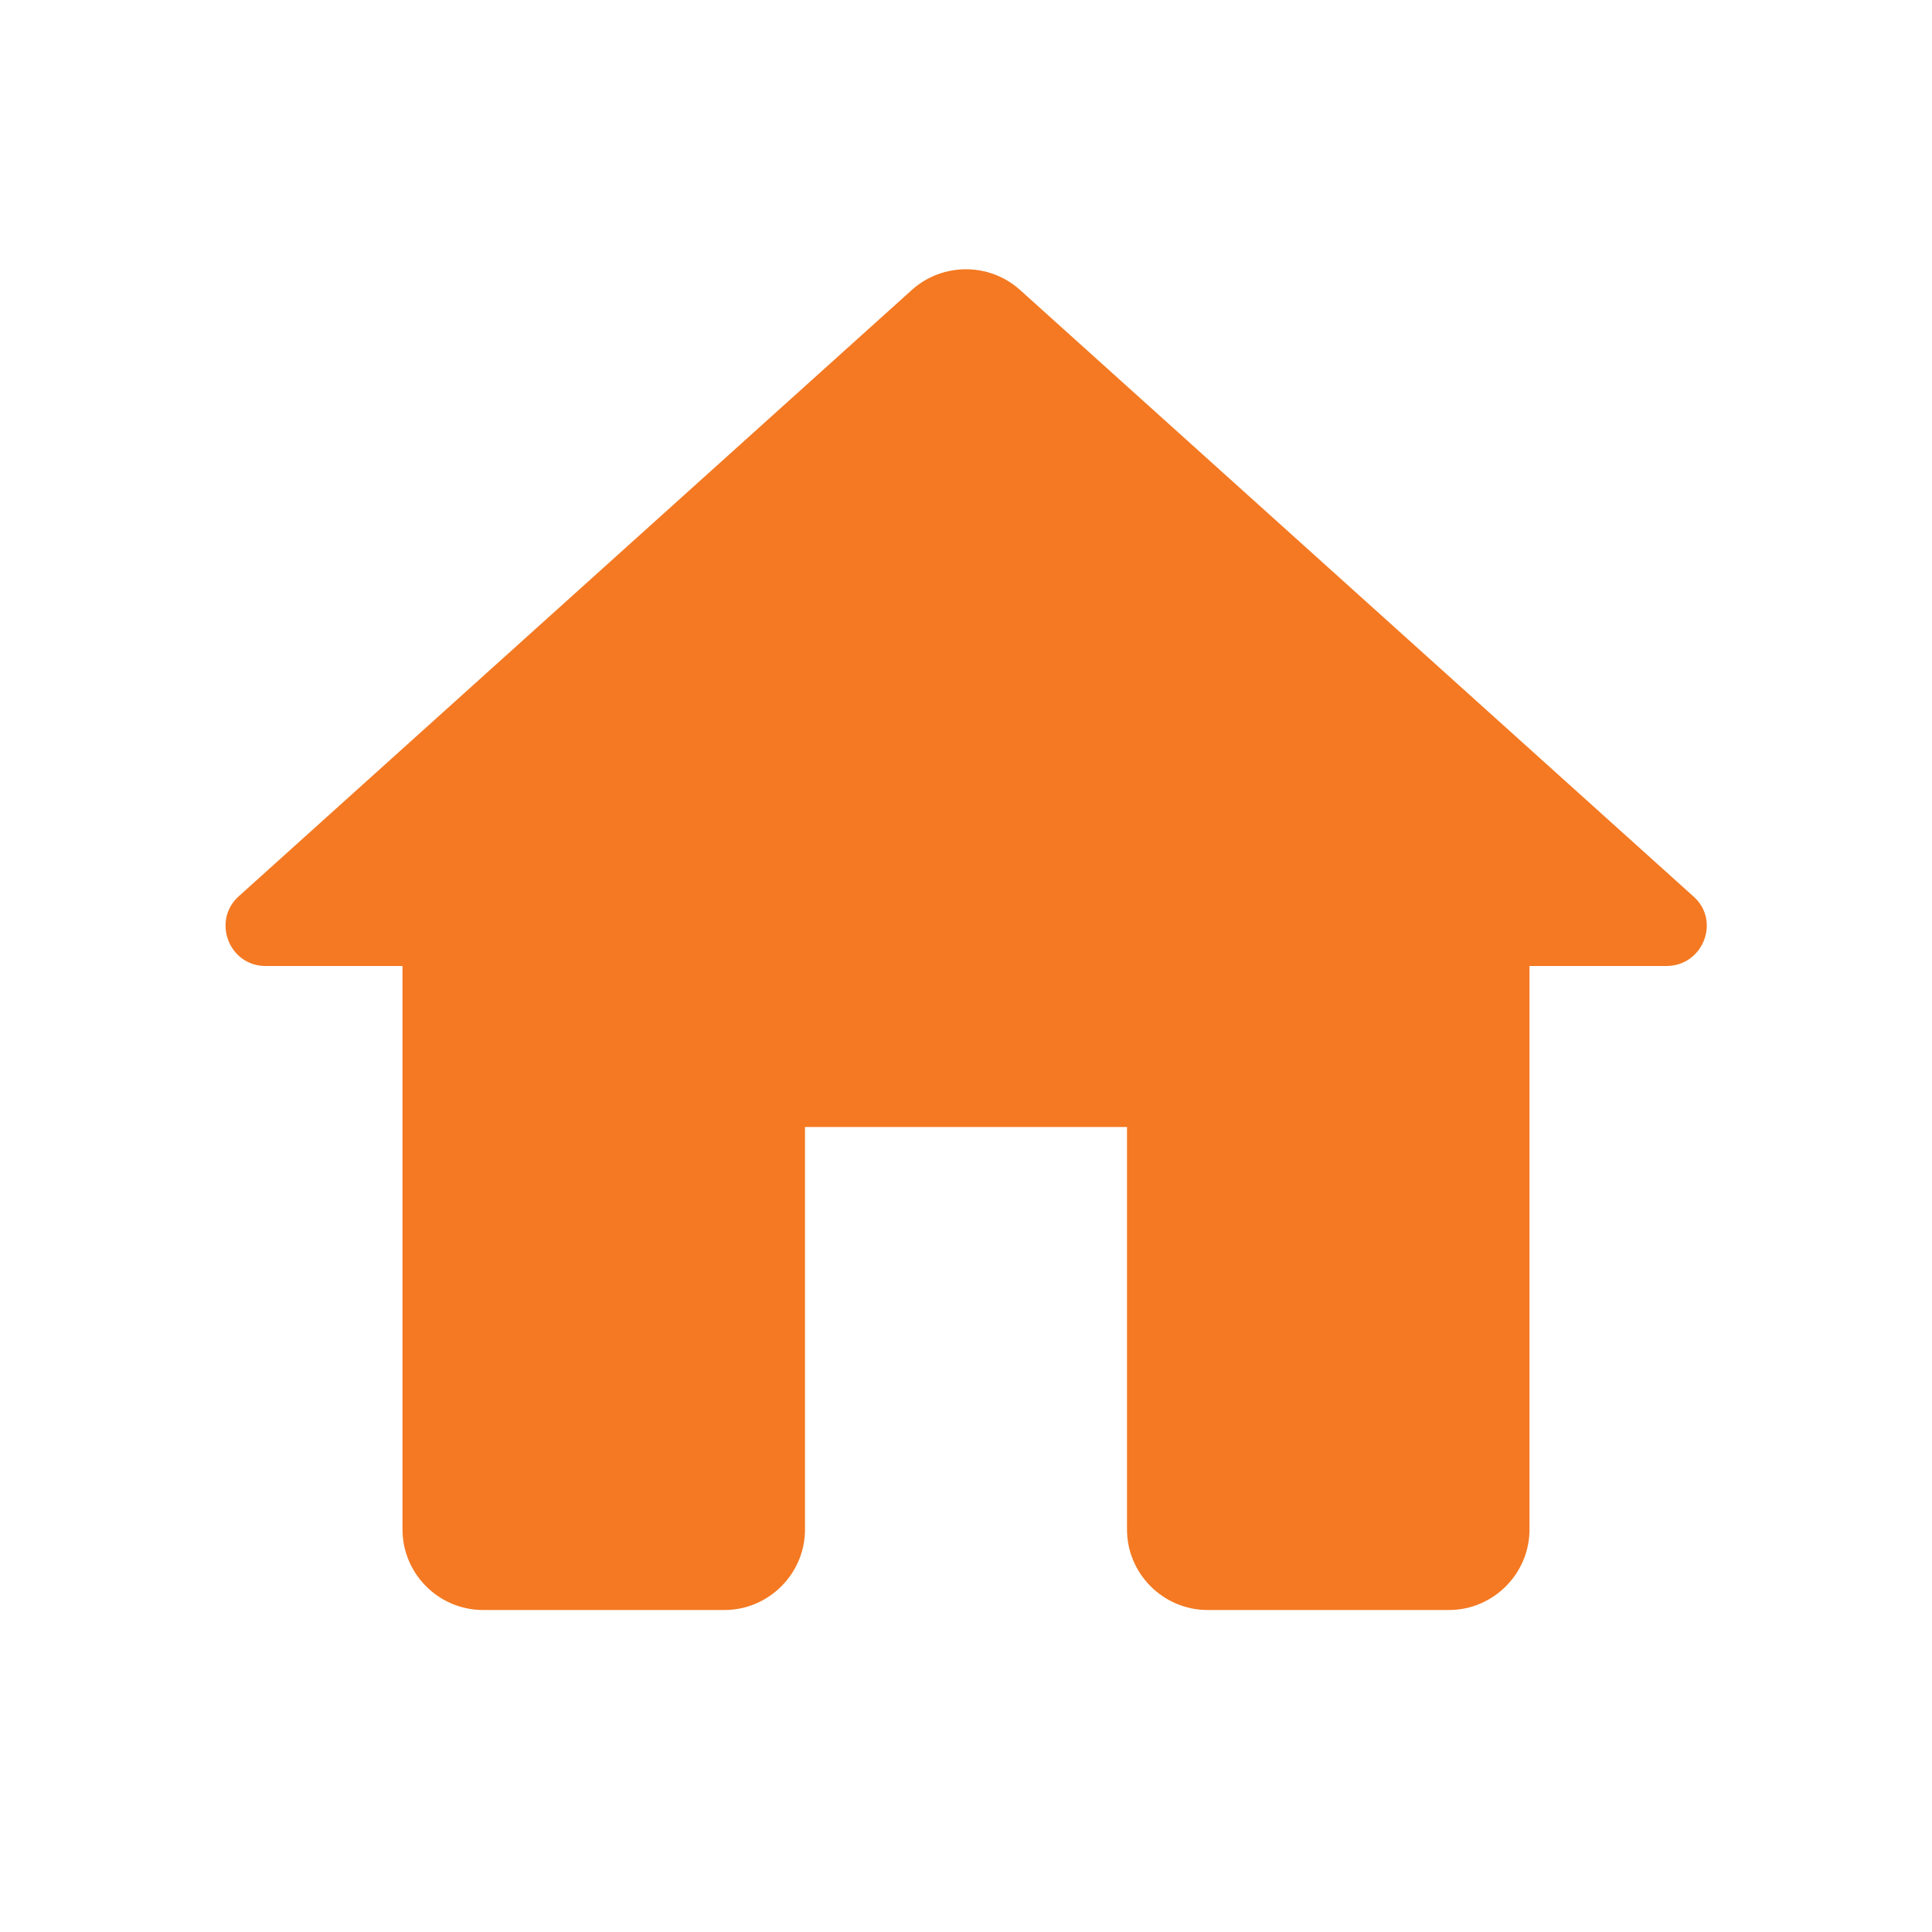 <svg width="18" height="18" viewBox="0 0 18 18" fill="none" xmlns="http://www.w3.org/2000/svg">
<path d="M7.5 14.25V10.5H10.5V14.25C10.5 14.662 10.838 15 11.25 15H13.5C13.912 15 14.25 14.662 14.25 14.25V9H15.525C15.87 9 16.035 8.573 15.773 8.348L9.502 2.7C9.217 2.445 8.782 2.445 8.497 2.7L2.227 8.348C1.972 8.573 2.13 9 2.475 9H3.75V14.25C3.75 14.662 4.087 15 4.5 15H6.75C7.162 15 7.5 14.662 7.5 14.25Z" fill="#F47922"/>
</svg>
